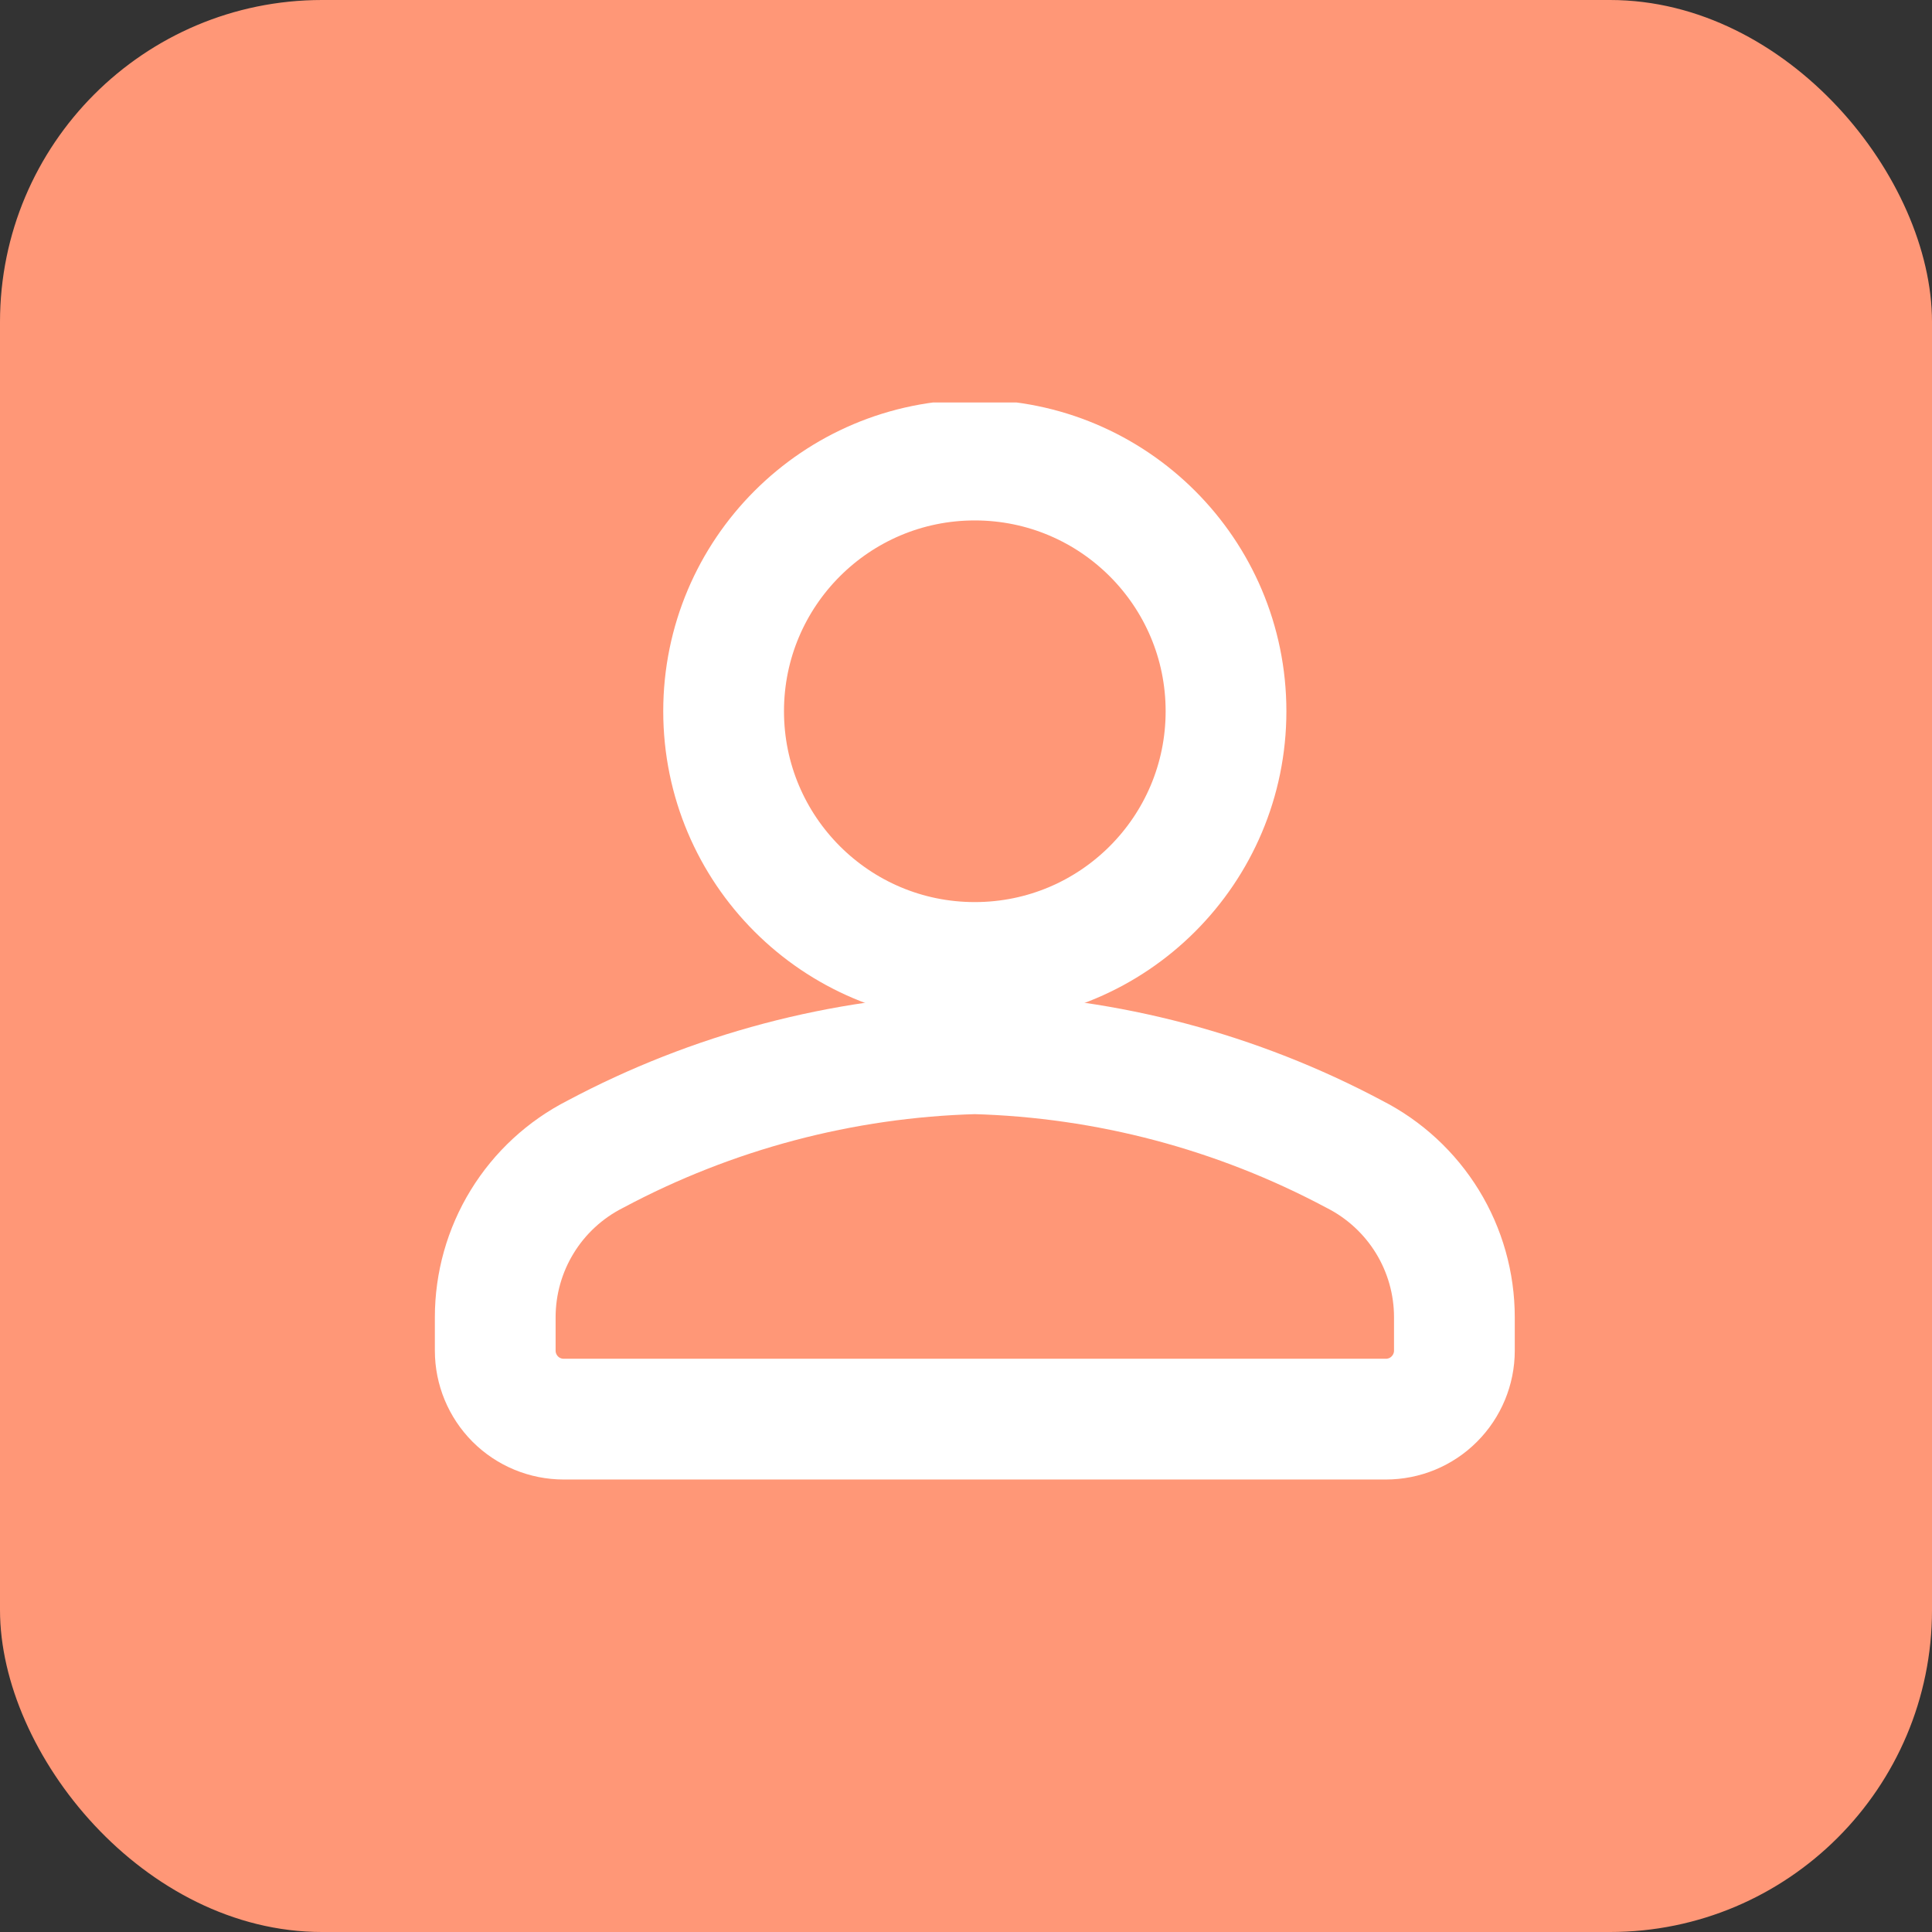<svg width="24" height="24" viewBox="0 0 24 24" fill="none" xmlns="http://www.w3.org/2000/svg">
  <rect x="0" y="0" width="24" height="24" fill="#333333" stroke="none"/>
  <rect width="24" height="24" rx="4" fill="#FF9777" />
  <g clip-path="url(#clip0_238_13537)">
    <path
      d="M12.109 11.956C13.833 11.956 15.23 10.559 15.23 8.835C15.23 7.112 13.833 5.715 12.109 5.715C10.386 5.715 8.989 7.112 8.989 8.835C8.989 10.559 10.386 11.956 12.109 11.956Z"
      stroke="white" stroke-width="1.5" stroke-linecap="round" stroke-linejoin="round" />
    <path
      d="M12.109 13.09C10.462 13.135 8.848 13.563 7.395 14.338C7.021 14.528 6.706 14.818 6.487 15.176C6.268 15.533 6.152 15.944 6.152 16.364V16.778C6.152 17.004 6.242 17.22 6.401 17.38C6.561 17.54 6.777 17.629 7.003 17.629H17.216C17.441 17.629 17.658 17.54 17.817 17.38C17.977 17.22 18.067 17.004 18.067 16.778V16.364C18.067 15.944 17.951 15.533 17.732 15.176C17.512 14.818 17.198 14.528 16.824 14.338C15.37 13.563 13.757 13.135 12.109 13.09V13.09Z"
      stroke="white" stroke-width="1.5" stroke-linecap="round" stroke-linejoin="round" />
  </g>
  <defs>
    <clipPath id="clip0_238_13537">
      <rect width="14" height="14" fill="white" transform="translate(5 5)" />
    </clipPath>
  </defs>
</svg>